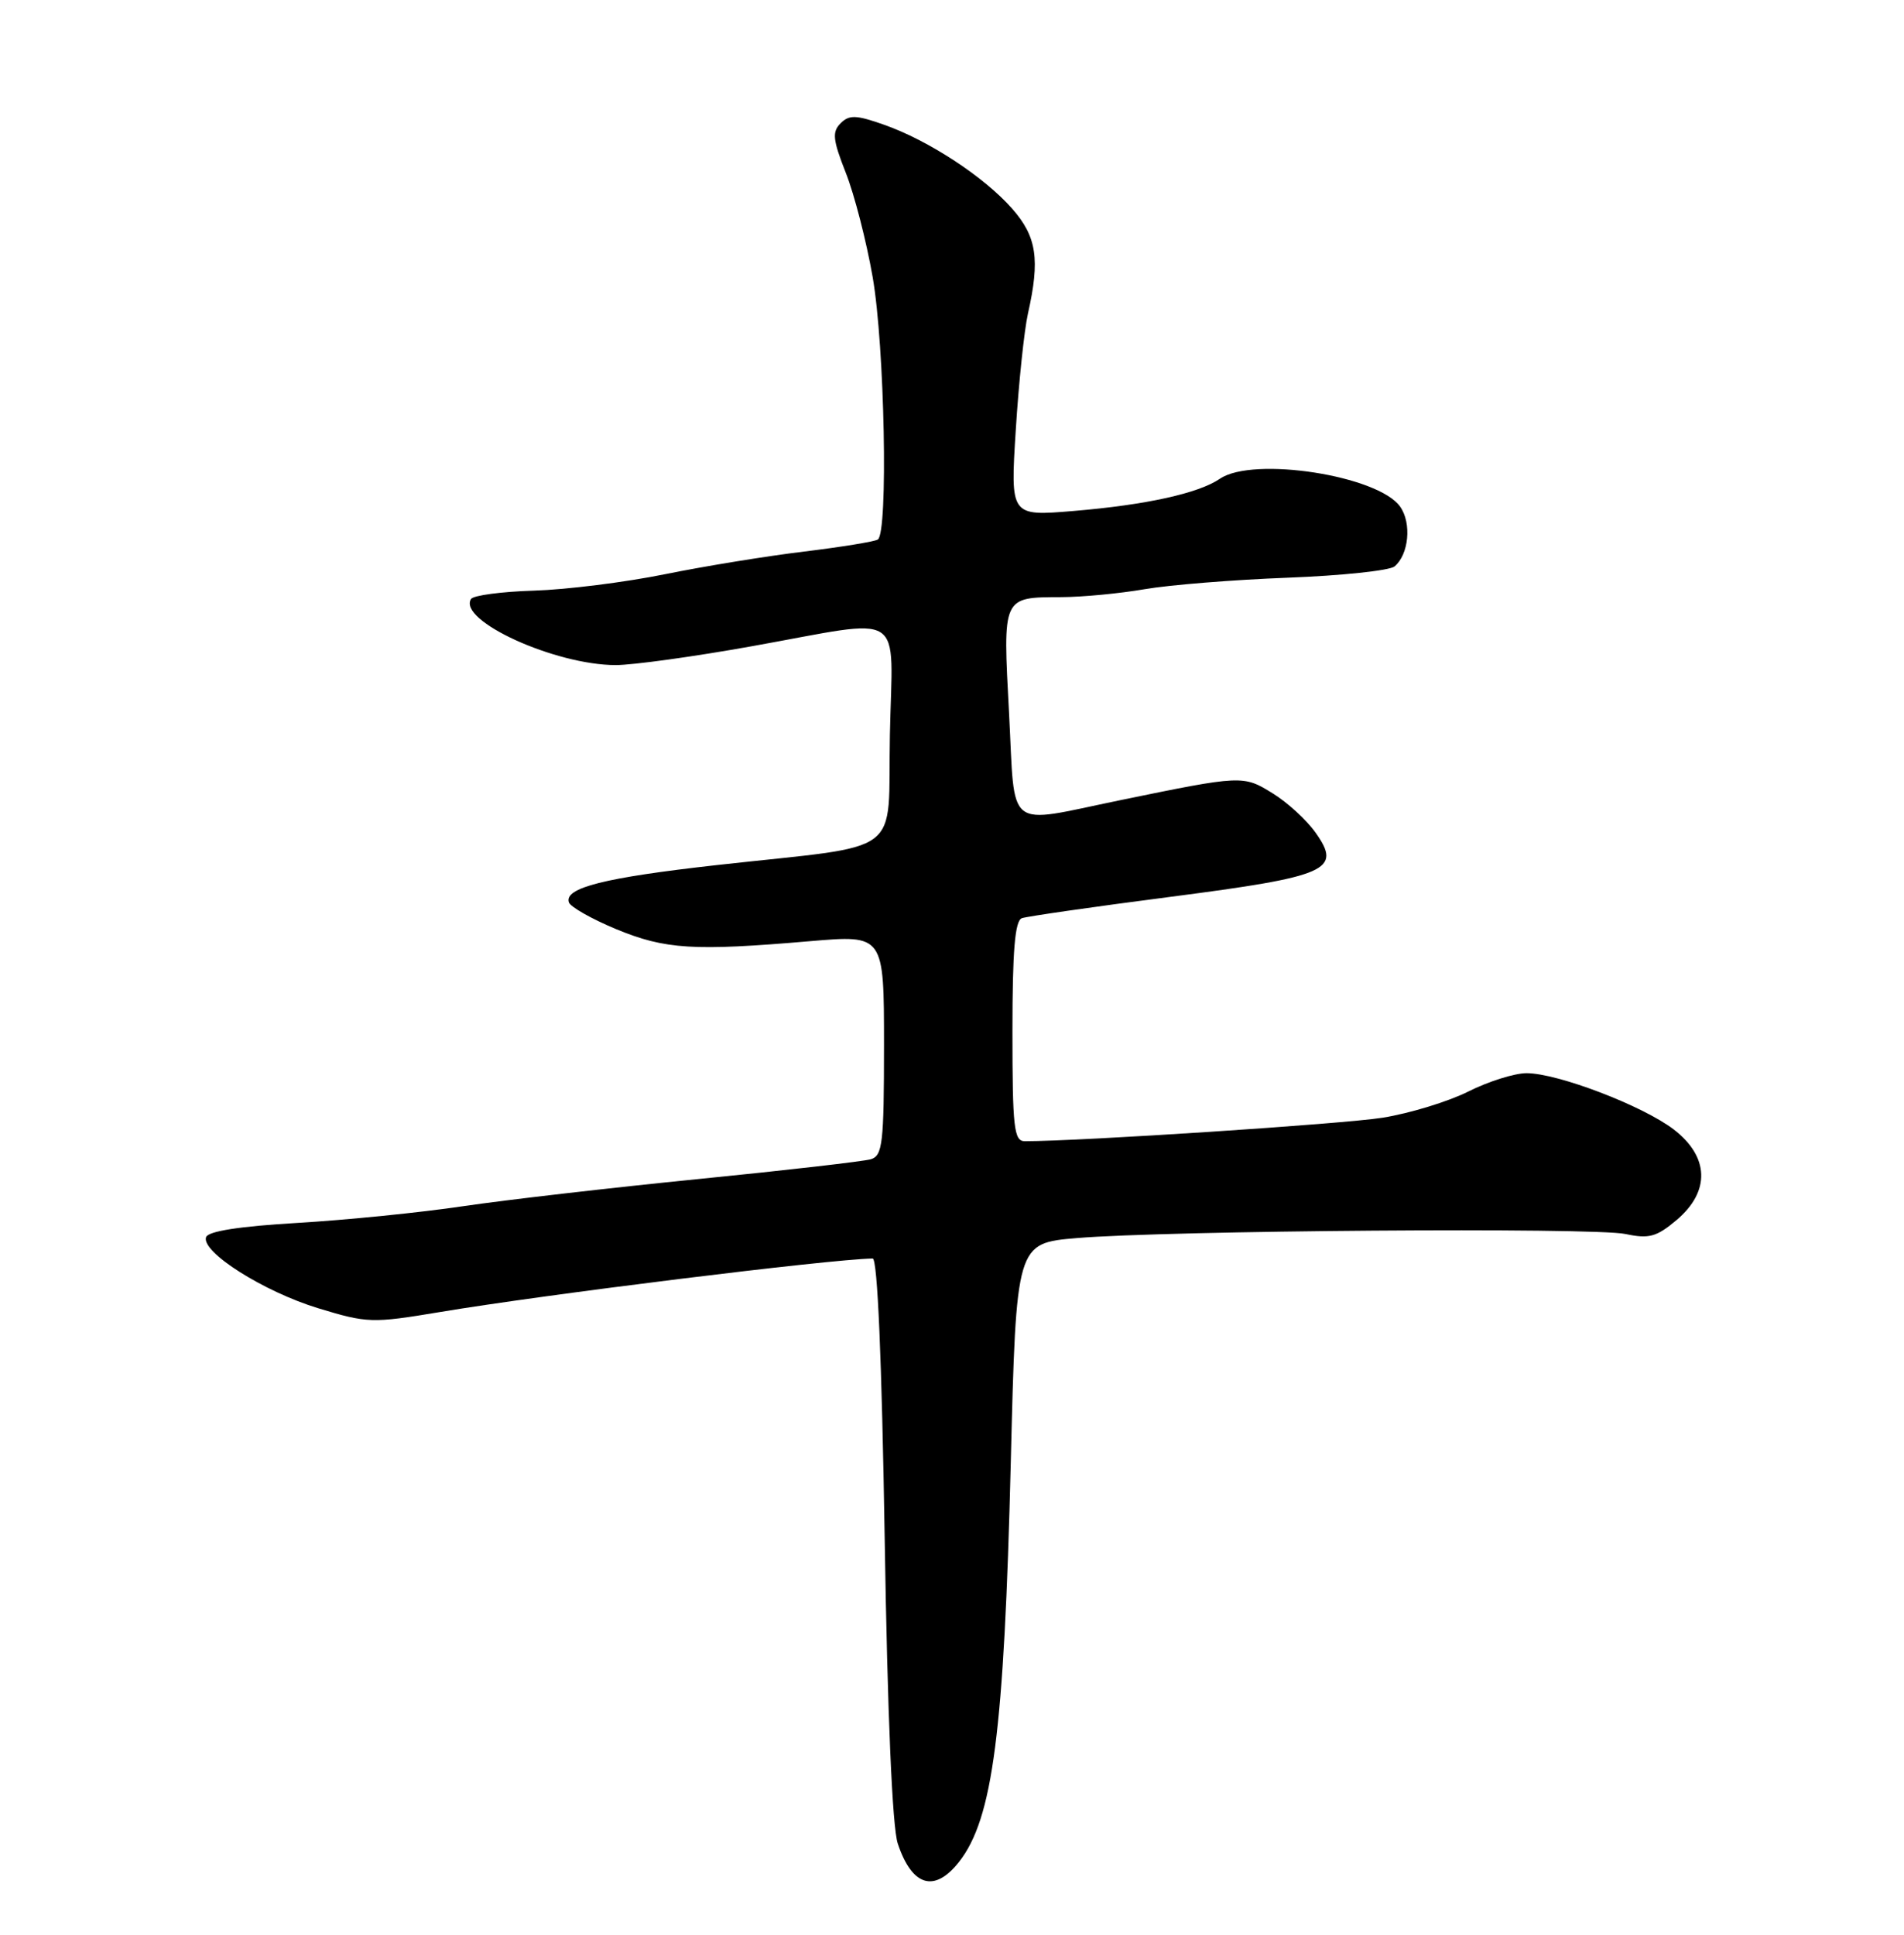 <?xml version="1.0" encoding="UTF-8" standalone="no"?>
<!DOCTYPE svg PUBLIC "-//W3C//DTD SVG 1.1//EN" "http://www.w3.org/Graphics/SVG/1.1/DTD/svg11.dtd" >
<svg xmlns="http://www.w3.org/2000/svg" xmlns:xlink="http://www.w3.org/1999/xlink" version="1.1" viewBox="0 0 252 256">
 <g >
 <path fill="currentColor"
d=" M 126.92 246.37 C 131.41 240.67 132.90 229.19 133.78 193.50 C 134.50 164.50 134.50 164.50 142.50 163.82 C 154.43 162.81 210.94 162.38 215.14 163.28 C 218.25 163.94 219.24 163.67 221.89 161.44 C 226.39 157.65 226.24 153.05 221.49 149.42 C 217.36 146.28 206.15 142.00 202.04 142.00 C 200.46 142.00 196.99 143.09 194.33 144.43 C 191.67 145.76 186.57 147.32 183.00 147.89 C 177.85 148.72 143.05 151.00 135.63 151.00 C 134.20 151.00 134.00 149.22 134.00 136.47 C 134.00 125.75 134.33 121.82 135.25 121.49 C 135.94 121.25 144.74 119.98 154.81 118.68 C 175.81 115.96 177.66 115.15 174.11 110.16 C 172.93 108.50 170.38 106.16 168.44 104.97 C 164.55 102.56 164.39 102.56 148.21 105.89 C 132.89 109.04 134.39 110.21 133.55 94.36 C 132.72 78.82 132.62 79.04 140.50 79.01 C 143.25 79.00 148.20 78.53 151.50 77.96 C 154.80 77.39 163.32 76.71 170.43 76.44 C 177.54 76.17 183.90 75.50 184.57 74.95 C 186.46 73.37 186.86 69.24 185.32 67.05 C 182.43 62.92 165.87 60.35 161.47 63.34 C 158.63 65.28 151.68 66.81 142.09 67.61 C 133.72 68.31 133.72 68.31 134.44 56.91 C 134.83 50.63 135.56 43.70 136.05 41.50 C 137.67 34.32 137.22 31.32 133.97 27.62 C 130.27 23.41 122.92 18.59 117.02 16.51 C 113.31 15.20 112.40 15.17 111.26 16.31 C 110.11 17.46 110.22 18.49 111.95 22.88 C 113.08 25.74 114.68 31.95 115.50 36.67 C 117.09 45.77 117.57 70.53 116.18 71.39 C 115.72 71.67 111.34 72.38 106.43 72.98 C 101.52 73.57 93.22 74.92 88.00 75.98 C 82.78 77.04 74.98 78.02 70.69 78.15 C 66.39 78.28 62.63 78.78 62.34 79.26 C 60.57 82.12 73.47 88.00 81.50 88.00 C 83.75 88.00 91.88 86.88 99.55 85.50 C 120.24 81.80 118.11 80.43 117.78 97.22 C 117.46 113.64 120.11 111.65 94.82 114.47 C 80.00 116.13 74.66 117.47 75.29 119.39 C 75.49 120.00 78.32 121.60 81.57 122.95 C 88.04 125.62 91.79 125.86 107.25 124.53 C 117.00 123.70 117.00 123.70 117.00 138.28 C 117.00 151.31 116.81 152.92 115.25 153.39 C 114.29 153.67 104.05 154.85 92.50 156.00 C 80.95 157.15 66.91 158.77 61.30 159.60 C 55.68 160.44 45.82 161.43 39.38 161.81 C 31.71 162.26 27.52 162.91 27.27 163.70 C 26.61 165.66 34.91 170.91 42.14 173.11 C 48.62 175.08 49.26 175.10 58.20 173.61 C 72.10 171.28 109.70 166.63 115.50 166.52 C 116.14 166.51 116.71 179.87 117.09 203.50 C 117.46 226.96 118.10 241.75 118.82 243.93 C 120.71 249.60 123.68 250.49 126.92 246.37 Z "/>
</g>
</svg>